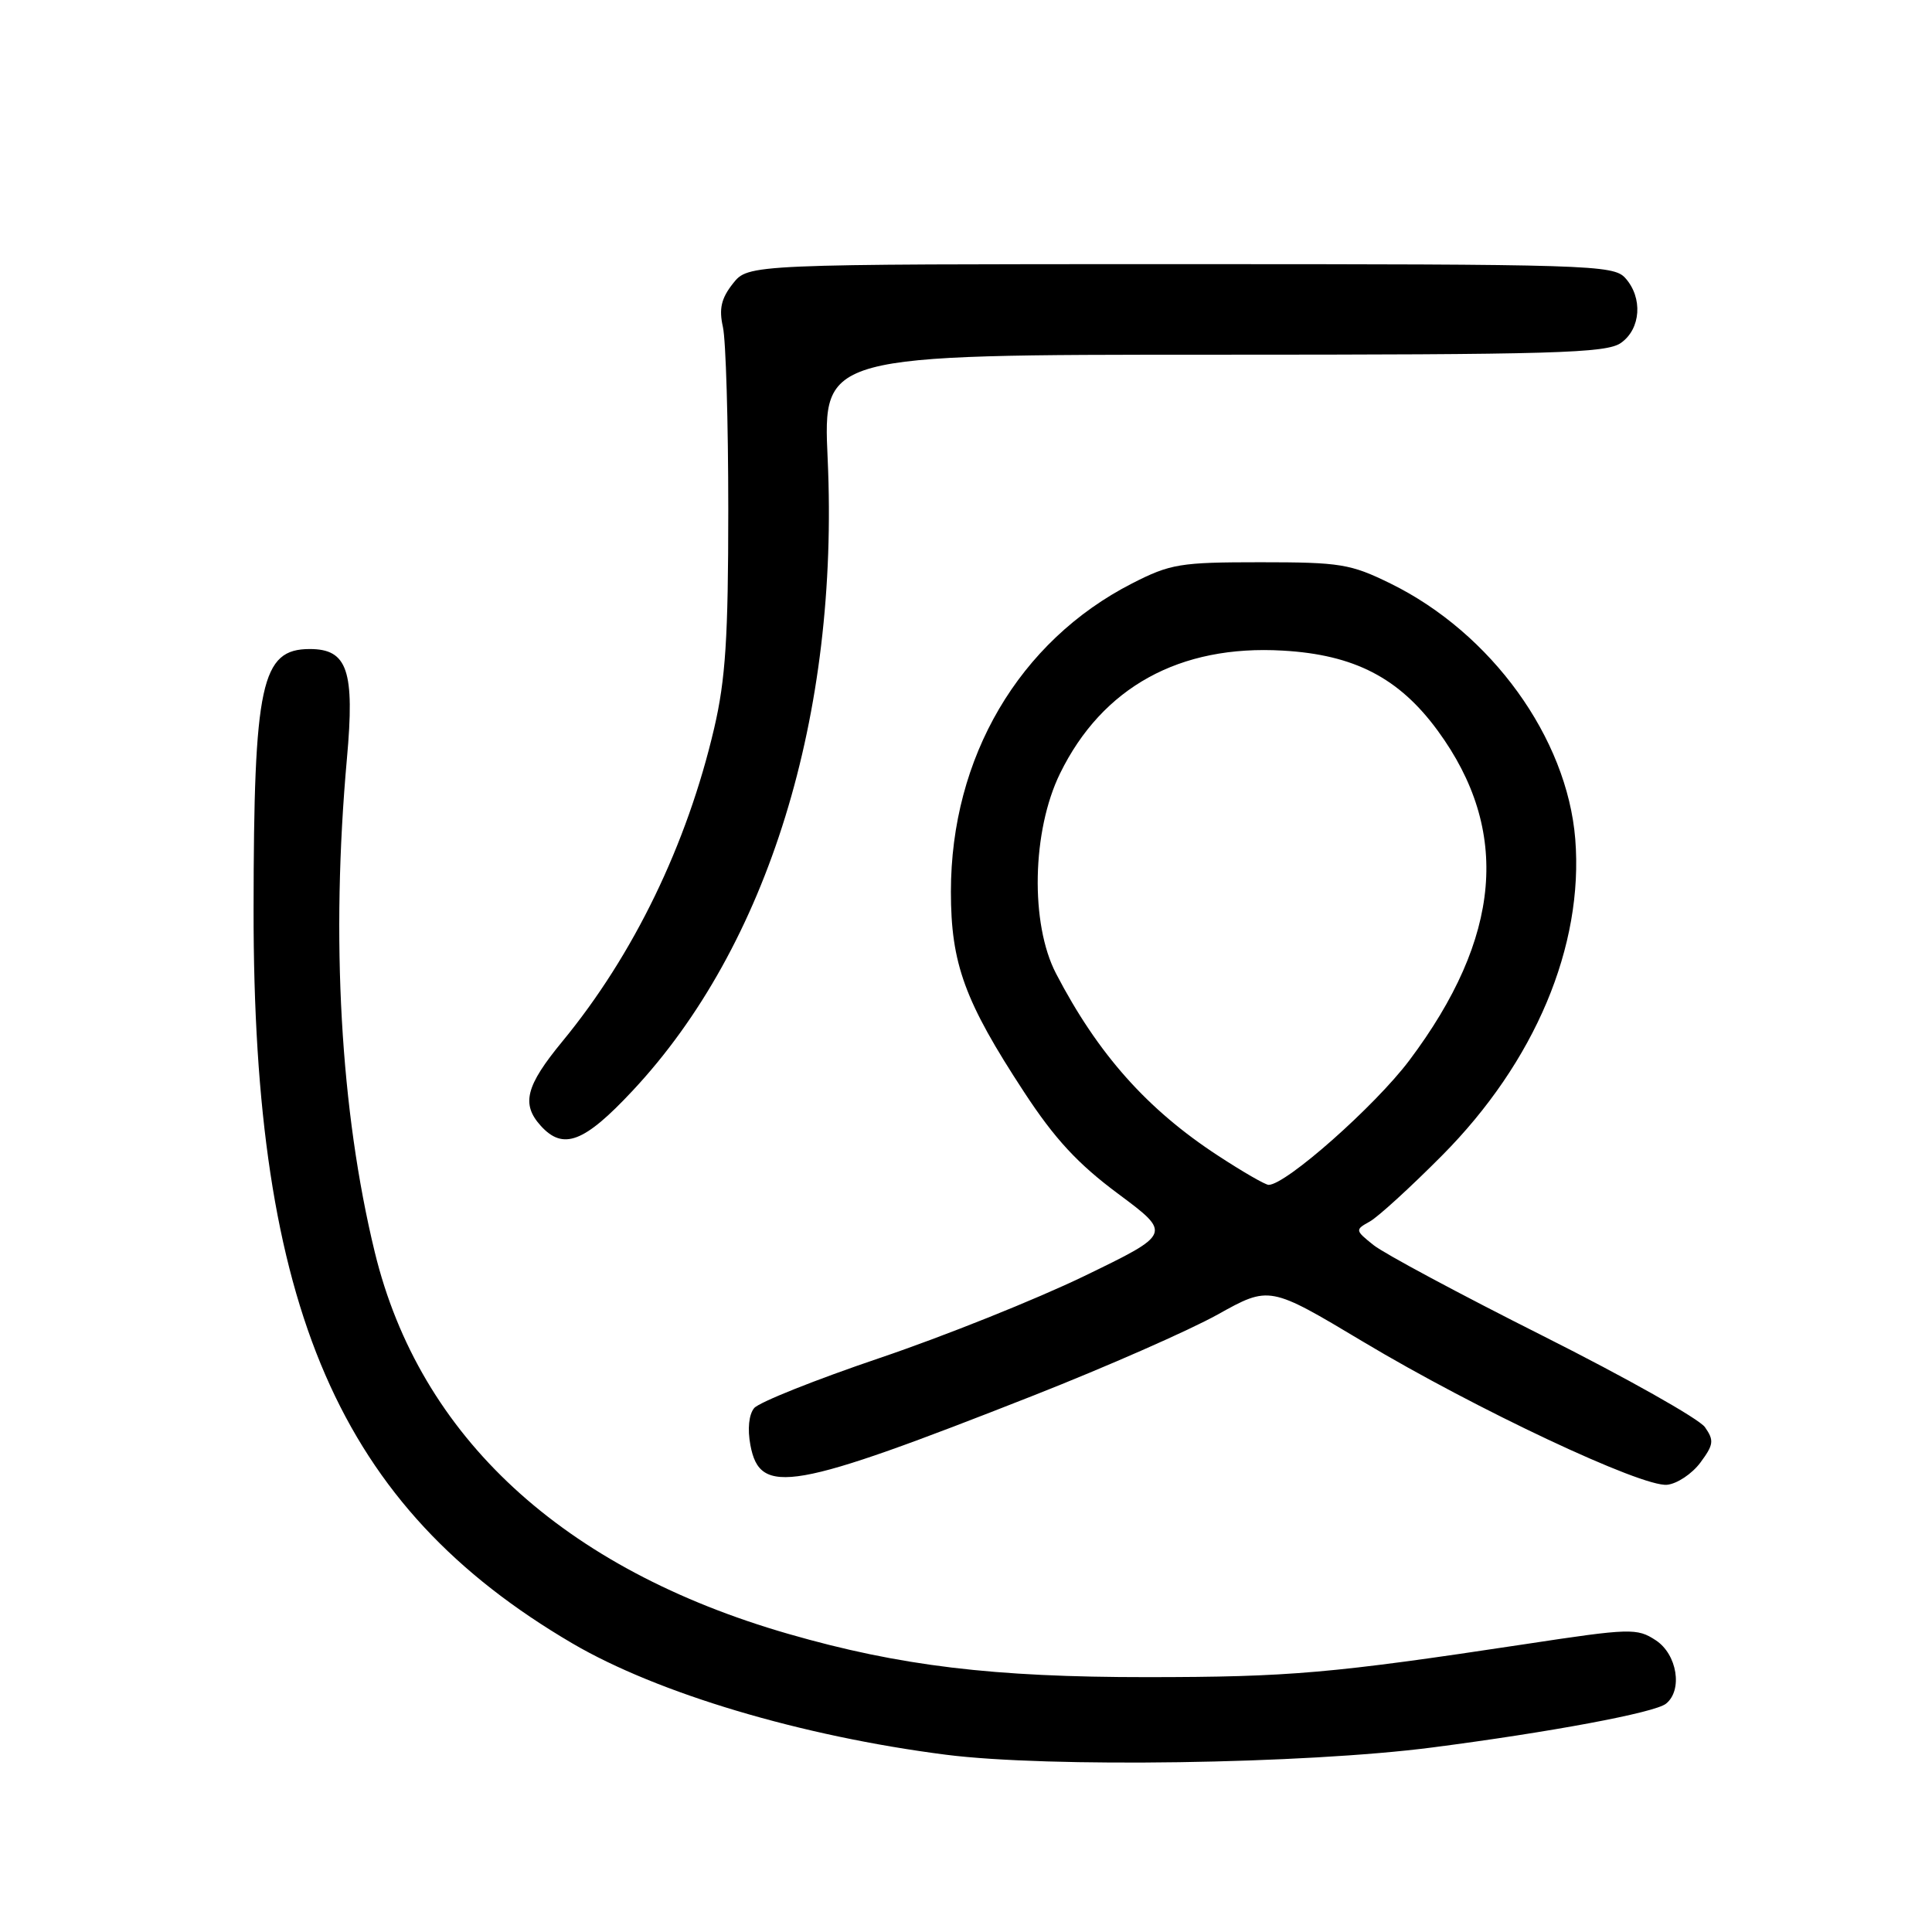 <?xml version="1.0" encoding="UTF-8" standalone="no"?>
<!DOCTYPE svg PUBLIC "-//W3C//DTD SVG 1.1//EN" "http://www.w3.org/Graphics/SVG/1.1/DTD/svg11.dtd" >
<svg xmlns="http://www.w3.org/2000/svg" xmlns:xlink="http://www.w3.org/1999/xlink" version="1.1" viewBox="0 0 256 256">
 <g >
 <path fill="currentColor"
d=" M 189.77 231.55 C 205.44 229.52 219.27 226.94 220.75 225.75 C 223.00 223.96 222.24 219.20 219.39 217.34 C 216.92 215.72 216.04 215.74 202.14 217.85 C 176.43 221.74 170.88 222.22 152.00 222.23 C 131.61 222.24 119.22 220.75 104.50 216.51 C 74.59 207.90 55.61 190.39 49.66 165.92 C 45.10 147.16 43.82 124.39 45.97 100.50 C 47.02 88.87 46.05 86.00 41.05 86.00 C 34.61 86.00 33.63 90.54 33.60 120.50 C 33.54 173.41 44.93 199.63 75.83 217.75 C 87.14 224.38 106.20 230.06 125.34 232.51 C 138.88 234.24 172.87 233.74 189.77 231.55 Z  M 225.31 193.80 C 227.07 191.42 227.15 190.87 225.91 189.10 C 225.13 188.00 215.50 182.57 204.50 177.04 C 193.50 171.51 183.38 166.09 182.00 164.98 C 179.55 163.02 179.54 162.95 181.50 161.86 C 182.60 161.25 186.91 157.31 191.07 153.12 C 203.40 140.71 209.86 125.36 208.73 111.18 C 207.65 97.77 197.61 83.88 184.25 77.32 C 178.95 74.72 177.59 74.50 167.00 74.50 C 156.36 74.50 155.09 74.71 150.00 77.31 C 135.03 84.97 126.00 100.35 126.00 118.15 C 126.00 127.70 127.82 132.68 135.70 144.71 C 139.75 150.90 142.82 154.22 148.17 158.19 C 155.26 163.47 155.26 163.47 143.66 169.09 C 137.27 172.18 125.08 177.06 116.57 179.94 C 108.06 182.82 100.57 185.81 99.93 186.58 C 99.23 187.43 99.03 189.34 99.43 191.48 C 100.70 198.26 104.92 197.52 137.00 184.89 C 146.62 181.10 157.58 176.28 161.35 174.18 C 168.21 170.36 168.21 170.36 180.66 177.81 C 195.57 186.73 217.56 197.08 220.90 196.74 C 222.22 196.61 224.20 195.29 225.31 193.80 Z  M 83.82 144.53 C 101.77 125.35 111.21 94.76 109.67 60.81 C 109.04 47.00 109.04 47.00 160.80 47.00 C 206.02 47.00 212.84 46.80 214.78 45.44 C 217.43 43.58 217.71 39.44 215.35 36.83 C 213.78 35.10 210.63 35.00 156.42 35.00 C 99.15 35.00 99.15 35.00 97.11 37.58 C 95.56 39.55 95.25 40.92 95.79 43.33 C 96.18 45.07 96.50 55.95 96.50 67.50 C 96.50 84.48 96.14 90.03 94.63 96.50 C 91.03 111.93 83.95 126.54 74.52 137.99 C 69.66 143.89 69.05 146.29 71.65 149.17 C 74.63 152.46 77.40 151.40 83.82 144.53 Z  M 161.41 153.14 C 152.00 147.00 145.48 139.67 139.93 129.00 C 136.49 122.39 136.74 110.09 140.46 102.49 C 146.05 91.07 156.31 85.41 169.99 86.21 C 179.45 86.75 185.38 89.82 190.50 96.81 C 200.20 110.05 198.98 124.21 186.74 140.51 C 182.19 146.56 170.39 157.00 168.10 157.00 C 167.66 157.00 164.65 155.26 161.41 153.14 Z "/>
</g>
</svg>